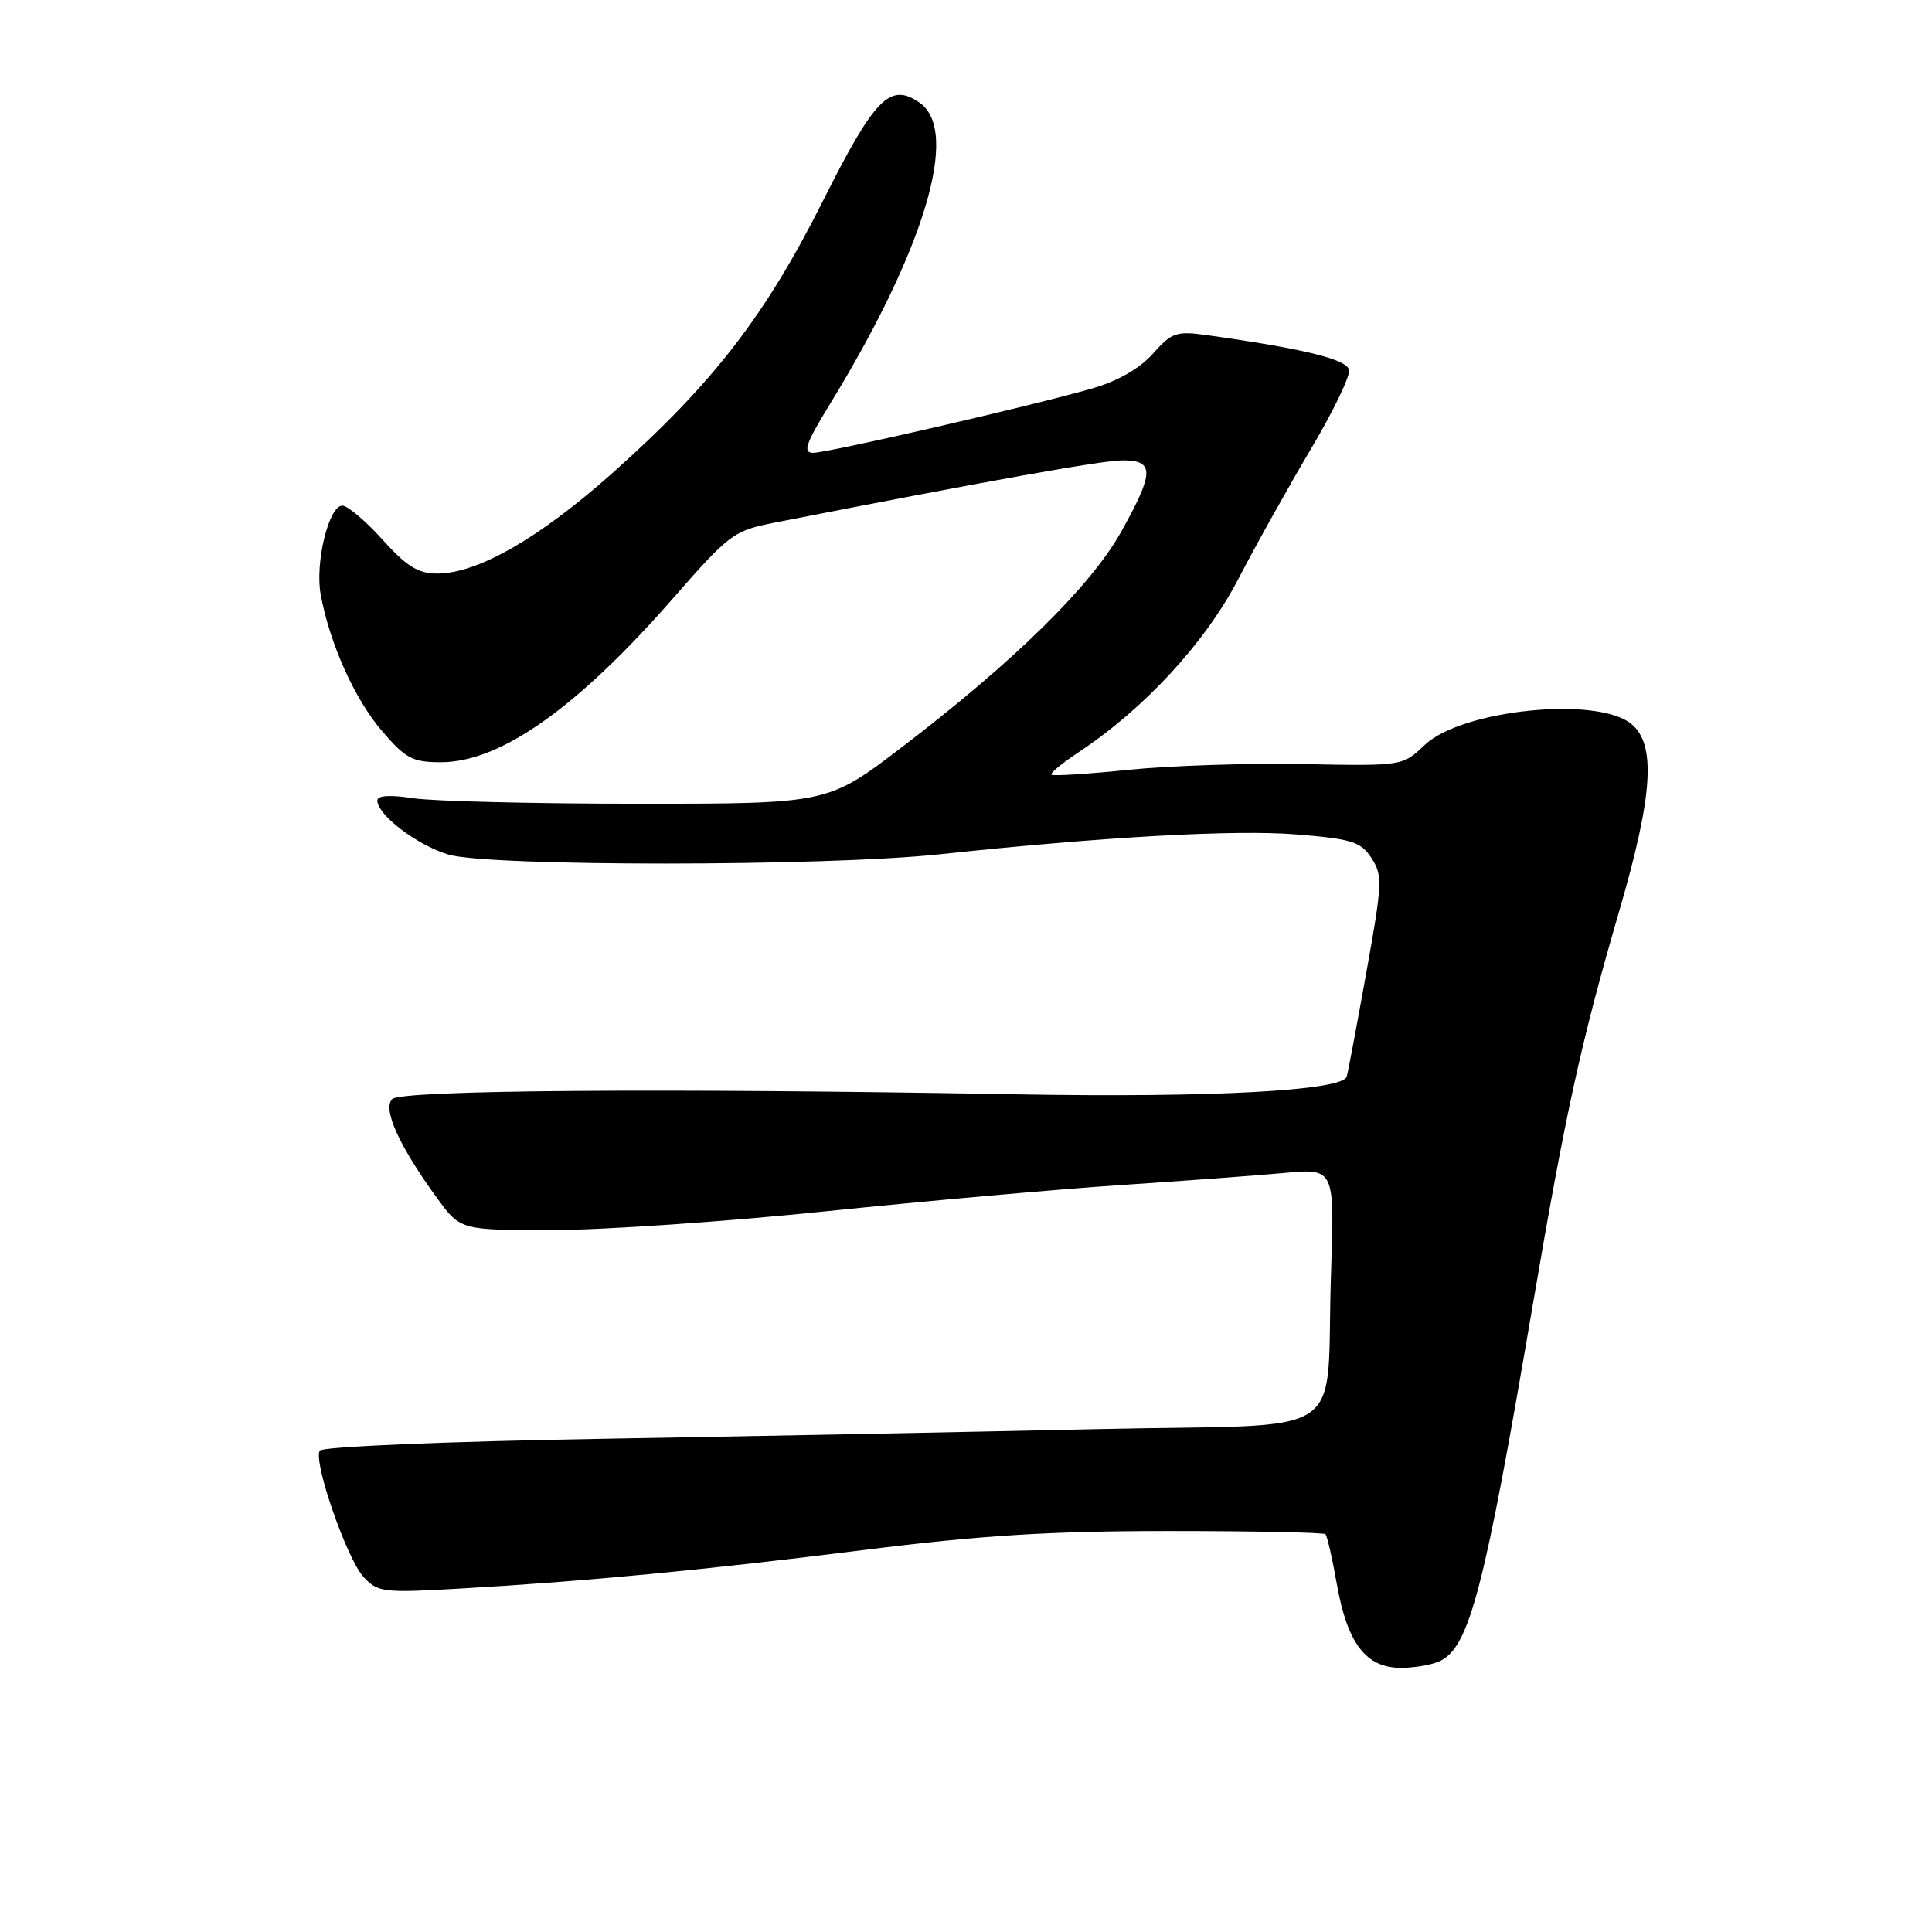 <?xml version="1.0" encoding="UTF-8" standalone="no"?>
<!DOCTYPE svg PUBLIC "-//W3C//DTD SVG 1.1//EN" "http://www.w3.org/Graphics/SVG/1.1/DTD/svg11.dtd" >
<svg xmlns="http://www.w3.org/2000/svg" xmlns:xlink="http://www.w3.org/1999/xlink" version="1.1" viewBox="0 0 256 256">
 <g >
 <path fill="currentColor"
d=" M 190.95 220.03 C 194.74 218.00 196.72 210.36 203.02 173.37 C 207.46 147.33 209.47 138.17 214.57 120.67 C 219.04 105.34 219.46 98.61 216.14 95.91 C 211.57 92.21 193.65 94.05 188.76 98.73 C 185.86 101.50 185.86 101.50 172.68 101.25 C 165.43 101.11 155.04 101.45 149.59 102.00 C 144.14 102.56 139.52 102.85 139.32 102.65 C 139.12 102.45 140.74 101.12 142.91 99.68 C 151.63 93.91 159.69 85.17 164.08 76.73 C 166.43 72.20 170.76 64.45 173.70 59.50 C 176.64 54.55 178.92 49.83 178.76 49.02 C 178.49 47.61 172.72 46.20 160.00 44.42 C 155.87 43.84 155.28 44.04 152.77 46.86 C 151.04 48.81 148.12 50.49 144.77 51.46 C 137.01 53.71 109.78 59.99 107.76 60.00 C 106.34 60.00 106.74 58.82 109.98 53.53 C 122.54 33.01 127.21 17.36 121.88 13.63 C 117.94 10.87 115.93 12.91 109.00 26.71 C 101.38 41.87 94.45 50.83 81.22 62.62 C 71.48 71.30 63.29 76.00 57.93 76.00 C 55.40 76.00 53.88 75.05 50.68 71.50 C 48.46 69.03 46.06 67.00 45.36 67.00 C 43.56 67.00 41.71 74.63 42.50 78.83 C 43.72 85.34 47.00 92.64 50.59 96.83 C 53.74 100.51 54.65 101.00 58.42 101.00 C 66.27 101.00 76.41 93.86 89.05 79.43 C 96.71 70.67 97.19 70.32 102.75 69.23 C 131.05 63.68 146.01 61.01 148.75 61.00 C 153.00 61.00 152.96 62.59 148.52 70.53 C 144.52 77.68 134.29 87.72 119.51 99.00 C 109.69 106.50 109.69 106.50 84.60 106.50 C 70.79 106.50 57.36 106.17 54.75 105.77 C 51.69 105.30 50.00 105.40 50.00 106.07 C 50.00 107.98 55.27 111.99 59.40 113.23 C 64.75 114.84 109.41 114.82 124.50 113.20 C 146.26 110.88 163.65 109.91 171.81 110.57 C 179.15 111.17 180.30 111.53 181.73 113.70 C 183.22 115.99 183.17 117.07 181.05 128.83 C 179.80 135.80 178.63 142.02 178.45 142.65 C 177.94 144.53 160.42 145.47 134.50 145.00 C 88.01 144.17 53.16 144.43 51.97 145.63 C 50.66 146.94 52.88 151.84 57.91 158.75 C 61.01 163.00 61.01 163.00 73.26 162.99 C 79.99 162.98 96.28 161.87 109.46 160.50 C 122.63 159.14 140.18 157.58 148.46 157.03 C 156.73 156.48 166.50 155.76 170.17 155.42 C 176.84 154.81 176.84 154.81 176.37 168.66 C 175.60 191.33 179.64 188.60 145.73 189.36 C 129.65 189.72 99.95 190.30 79.72 190.65 C 58.99 191.01 42.69 191.69 42.37 192.22 C 41.47 193.66 45.97 206.59 48.19 208.98 C 50.07 210.99 50.82 211.08 60.85 210.50 C 77.76 209.53 92.99 208.07 114.50 205.38 C 129.94 203.44 139.14 202.87 154.85 202.87 C 166.04 202.87 175.39 203.06 175.63 203.29 C 175.86 203.53 176.54 206.48 177.13 209.86 C 178.53 217.77 180.99 221.00 185.64 221.00 C 187.56 221.00 189.95 220.56 190.95 220.03 Z "/>
</g>
</svg>